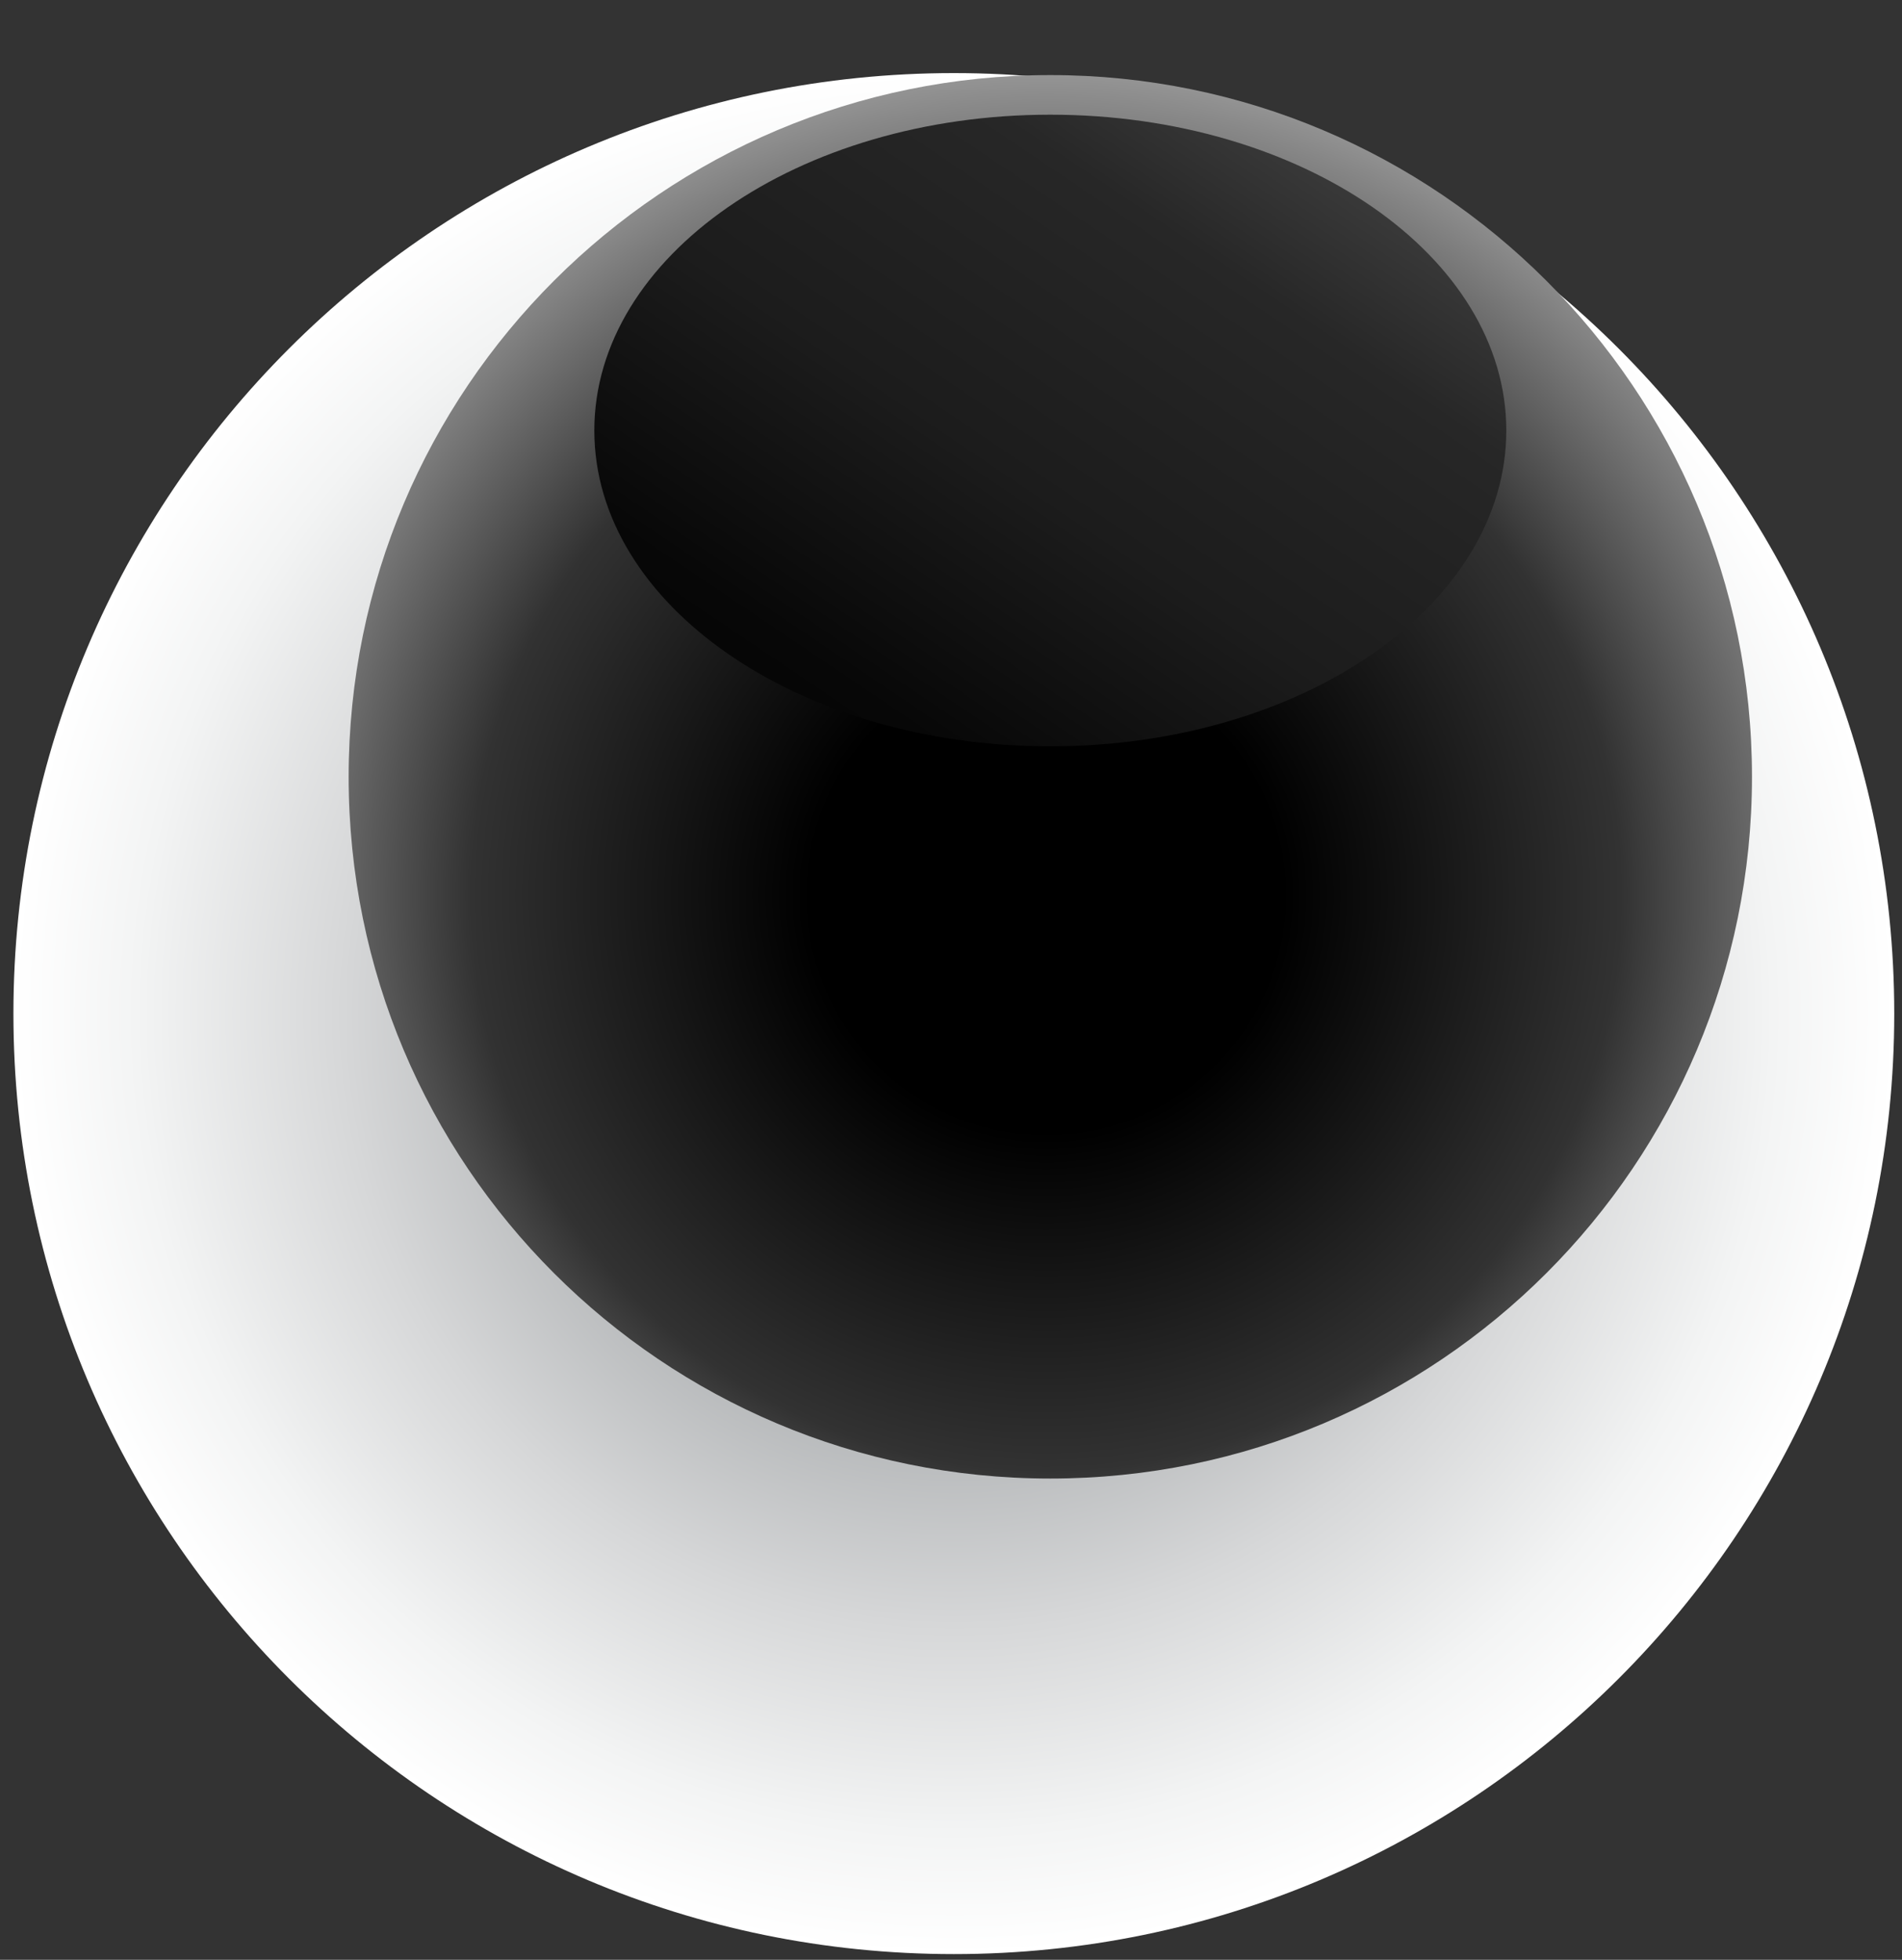 <svg width="132" height="136" viewBox="0 0 132 136" fill="none" xmlns="http://www.w3.org/2000/svg">
<rect x="0" y="0" width="132" height="136" fill="#333333" stroke="none"/>
<path style="mix-blend-mode:color-burn" d="M131.462 70.338C131.462 106.366 102.225 135.603 66.196 135.603C30.168 135.603 0.931 106.366 0.931 70.338C0.931 34.309 30.168 5.072 66.196 5.072C102.225 5.072 131.462 34.309 131.462 70.338Z" fill="url(#paint0_radial_4533_12117)"/>
<path d="M121.589 53.907C121.589 80.784 99.817 102.603 72.892 102.603C45.968 102.603 24.196 80.832 24.196 53.907C24.196 26.982 46.016 5.21 72.892 5.21C99.769 5.21 121.589 27.03 121.589 53.907Z" fill="url(#paint1_radial_4533_12117)"/>
<path style="mix-blend-mode:screen" d="M104.538 29.875C104.538 41.964 90.377 51.79 72.892 51.79C55.408 51.79 41.247 41.964 41.247 29.875C41.247 17.785 55.408 7.959 72.892 7.959C90.377 7.959 104.538 17.785 104.538 29.875Z" fill="url(#paint2_linear_4533_12117)"/>
<defs>
<radialGradient id="paint0_radial_4533_12117" cx="0" cy="0" r="1" gradientUnits="userSpaceOnUse" gradientTransform="translate(66.244 70.338) scale(65.265 65.265)">
<stop stop-color="#656A6E"/>
<stop offset="0.35" stop-color="#A6A9AB"/>
<stop offset="0.65" stop-color="#D6D7D8"/>
<stop offset="0.87" stop-color="#F3F4F4"/>
<stop offset="1" stop-color="white"/>
</radialGradient>
<radialGradient id="paint1_radial_4533_12117" cx="0" cy="0" r="1" gradientUnits="userSpaceOnUse" gradientTransform="translate(72.603 62.095) scale(58.426)">
<stop offset="0.28"/>
<stop offset="0.68" stop-color="#323232"/>
<stop offset="1" stop-color="#9E9E9E"/>
</radialGradient>
<linearGradient id="paint2_linear_4533_12117" x1="35.323" y1="85.651" x2="104.827" y2="-17.425" gradientUnits="userSpaceOnUse">
<stop offset="0.08"/>
<stop offset="0.21"/>
<stop offset="0.36" stop-color="#070707"/>
<stop offset="0.51" stop-color="#1C1C1C"/>
<stop offset="0.67" stop-color="#272727"/>
<stop offset="0.83" stop-color="#4D4D4D"/>
<stop offset="0.99" stop-color="#7C7C7C"/>
<stop offset="1" stop-color="#808080"/>
</linearGradient>
</defs>
</svg>
